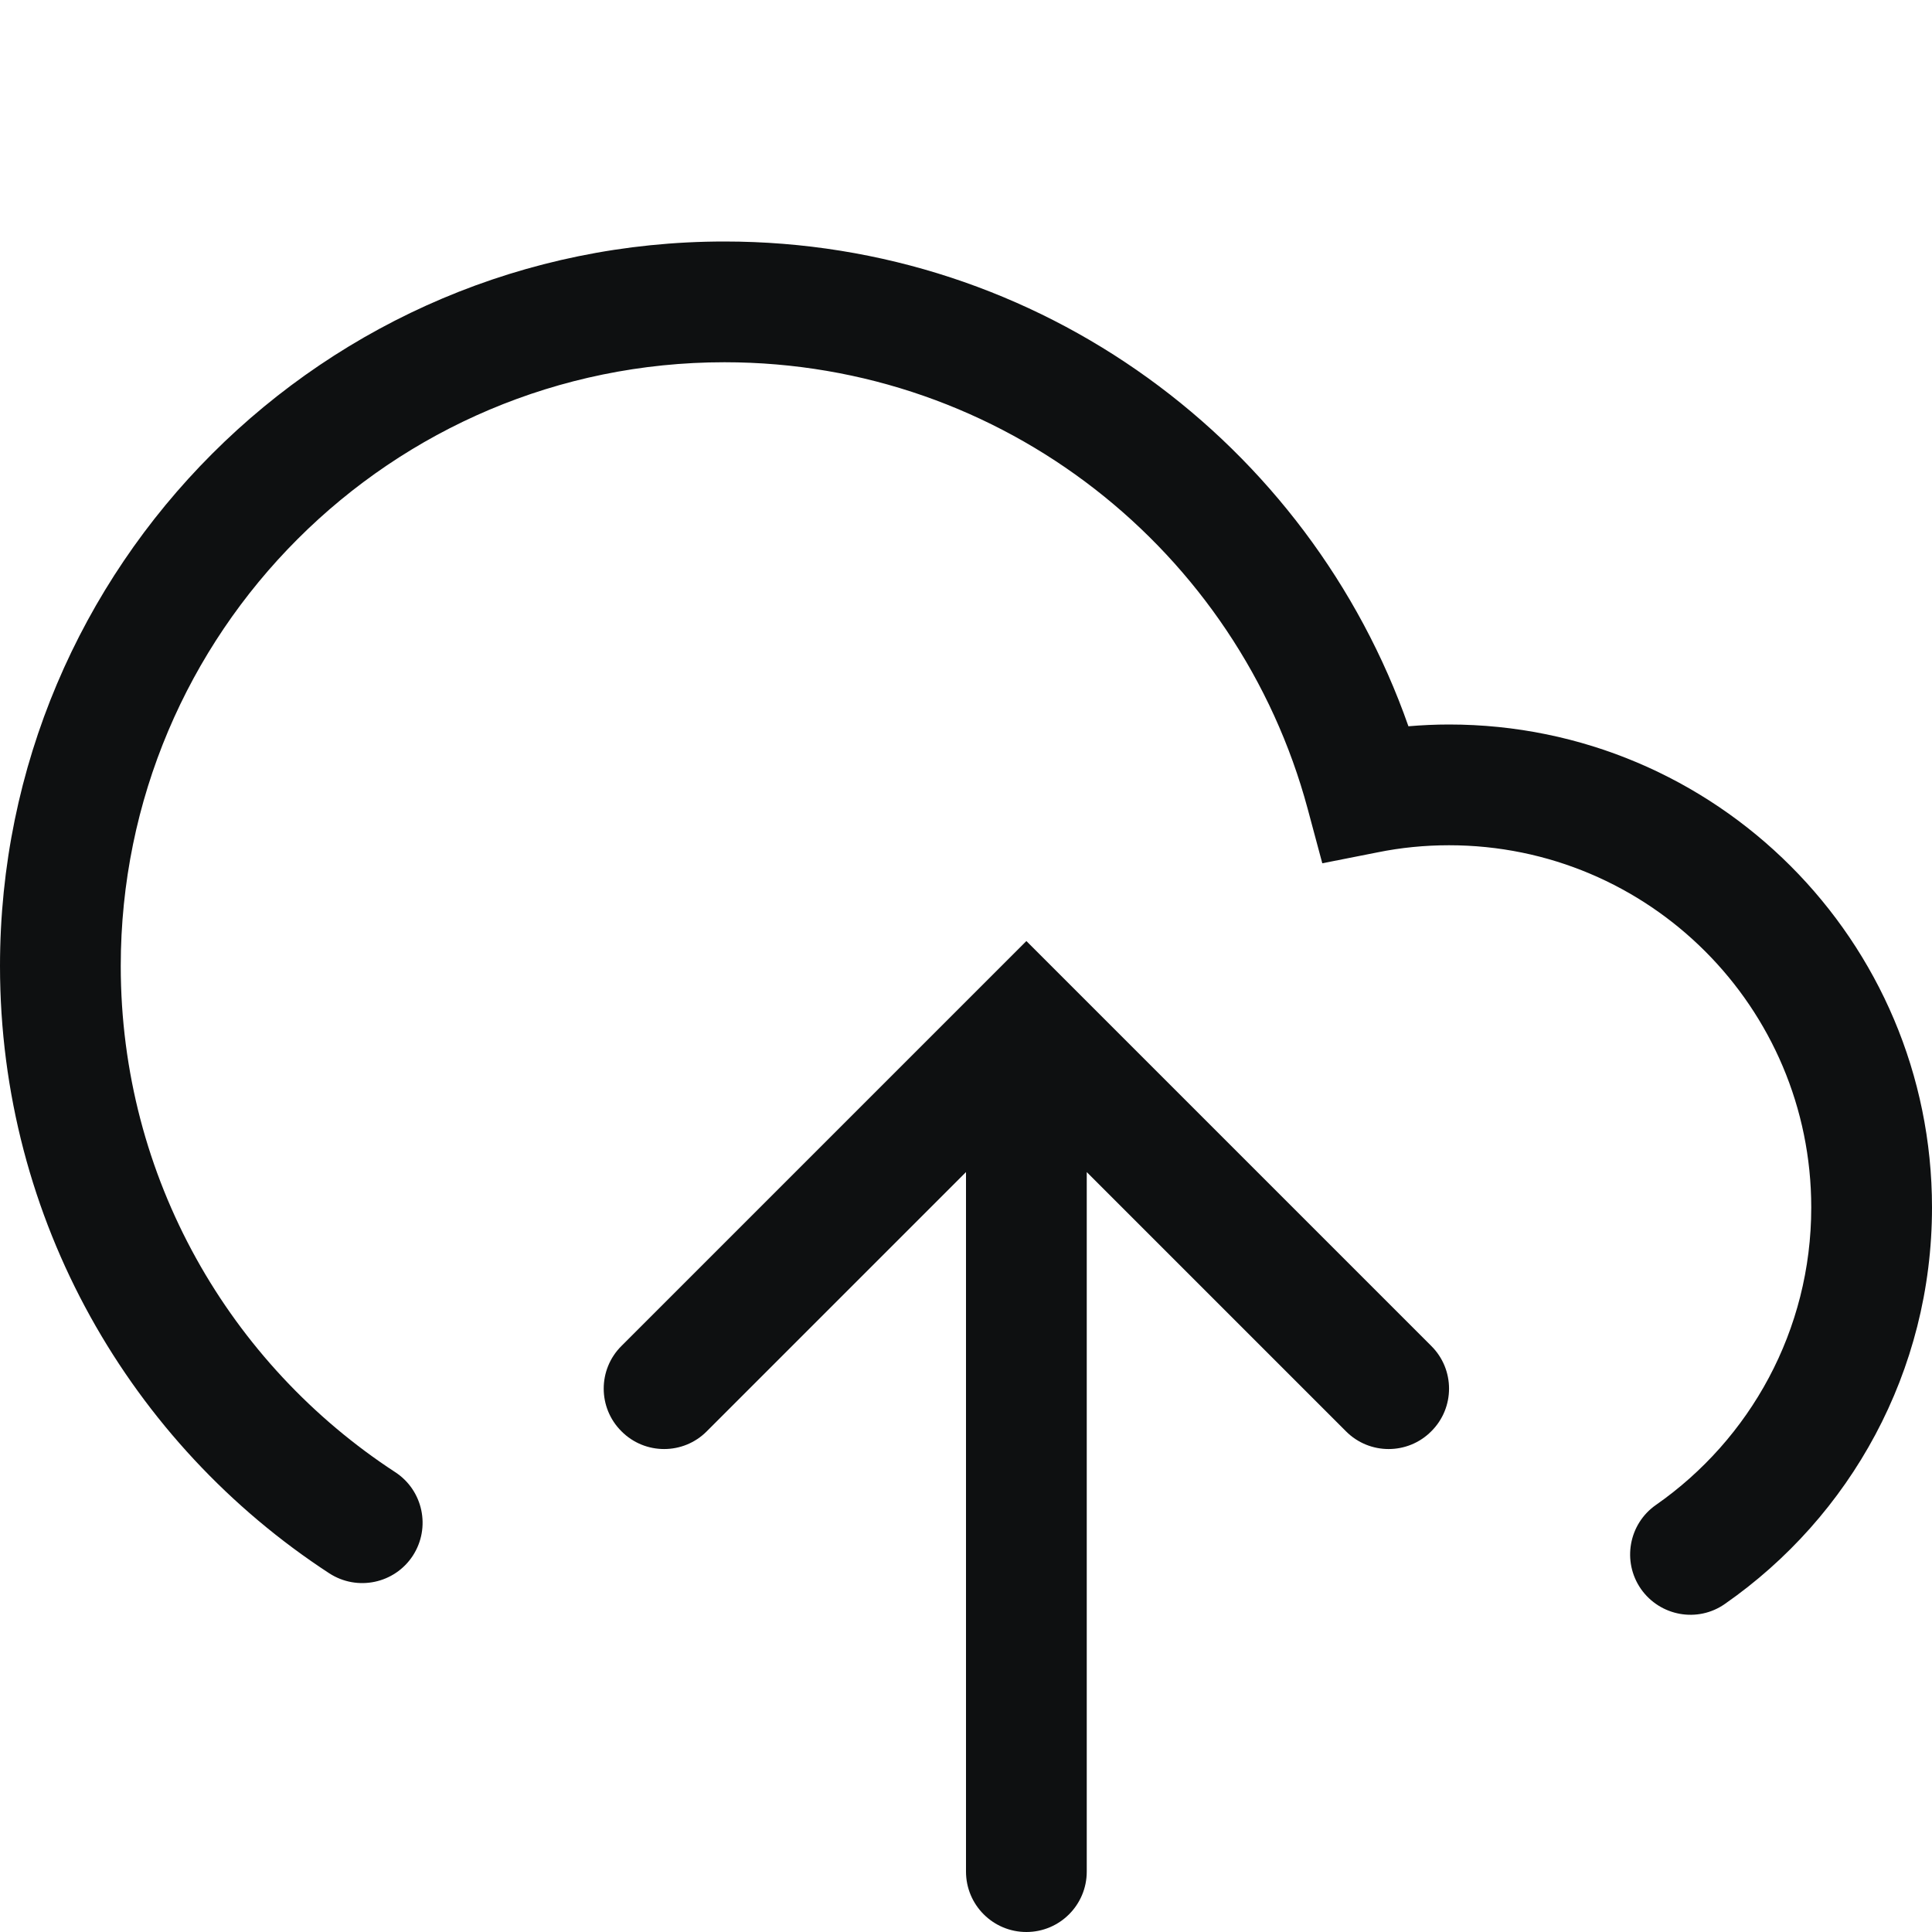 <svg viewBox="0 0 12 12" fill="none" xmlns="http://www.w3.org/2000/svg">
<path d="M0.75 6C0.75 3.929 2.429 2.25 4.5 2.25C6.233 2.25 7.692 3.425 8.122 5.023L8.213 5.362L8.557 5.294C8.7 5.265 8.848 5.25 9 5.25C10.243 5.25 11.25 6.257 11.25 7.5C11.25 8.264 10.869 8.94 10.286 9.347C10.116 9.465 10.074 9.699 10.192 9.869C10.311 10.039 10.545 10.081 10.714 9.962C11.491 9.421 12 8.52 12 7.5C12 5.843 10.657 4.5 9 4.5C8.915 4.5 8.831 4.504 8.748 4.511C8.133 2.757 6.464 1.5 4.5 1.5C2.015 1.5 0 3.515 0 6C0 7.58 0.815 8.97 2.045 9.772C2.219 9.885 2.451 9.836 2.564 9.663C2.677 9.489 2.628 9.257 2.455 9.144C1.428 8.474 0.75 7.316 0.75 6Z" fill="#0E1011"/>
<path d="M6.75 7.28V11.625C6.75 11.832 6.582 12 6.375 12C6.168 12 6 11.832 6 11.625V7.28L4.39 8.89C4.244 9.037 4.006 9.037 3.86 8.89C3.713 8.744 3.713 8.506 3.86 8.36L6.375 5.845L8.89 8.36C9.037 8.506 9.037 8.744 8.89 8.89C8.744 9.037 8.506 9.037 8.36 8.89L6.75 7.28Z" fill="#0E1011"/>
</svg>
